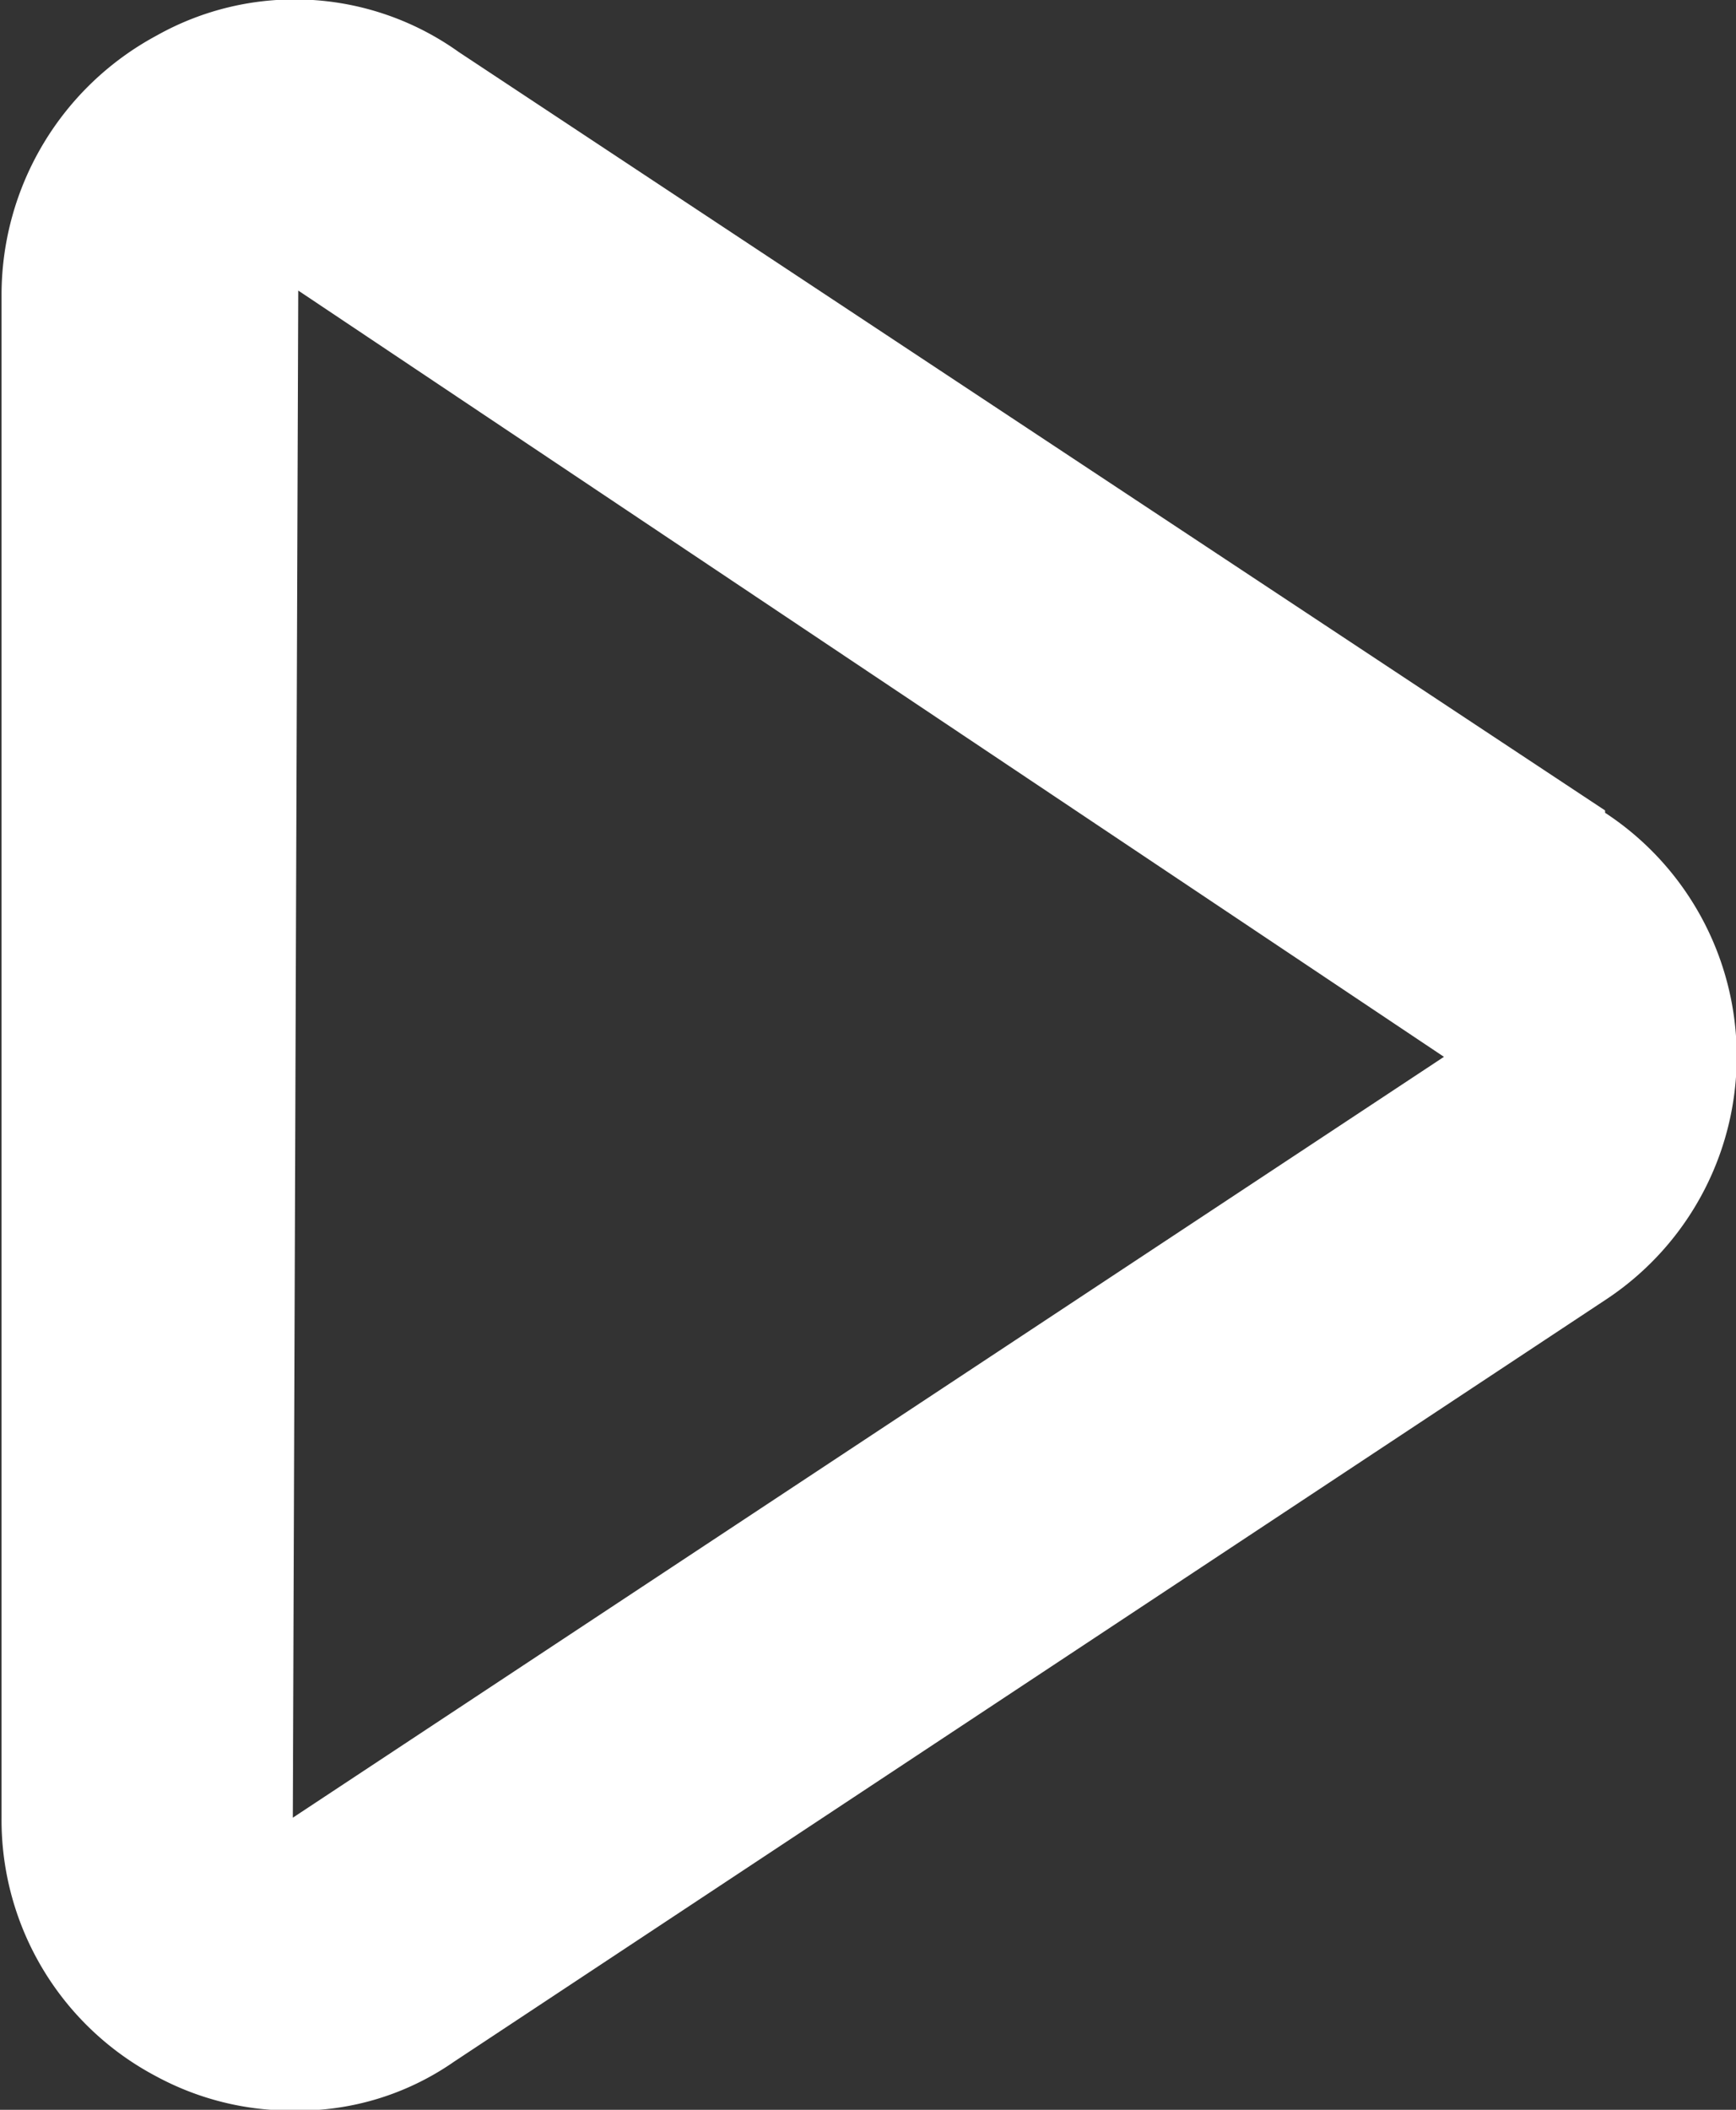 <svg id="Layer_1" data-name="Layer 1" xmlns="http://www.w3.org/2000/svg" viewBox="0 0 22.41 27.23"><rect x="0" y="0" width="22.41" height="27.23" fill="#333333" stroke="none"/><defs><style>.cls-1{fill:#fff;}</style></defs><path class="cls-1" d="M20.94,11,6.14,1.21A3.64,3.64,0,0,0,2.24,1a3.8,3.8,0,0,0-2,3.34V24a3.74,3.74,0,0,0,2,3.34A3.67,3.67,0,0,0,4,27.78a3.52,3.52,0,0,0,2.08-.63l14.86-9.83a3.76,3.76,0,0,0,0-6.29ZM4,24,4.07,4.29l14.79,9.89Z" transform="translate(-0.22 -0.54)"/></svg>